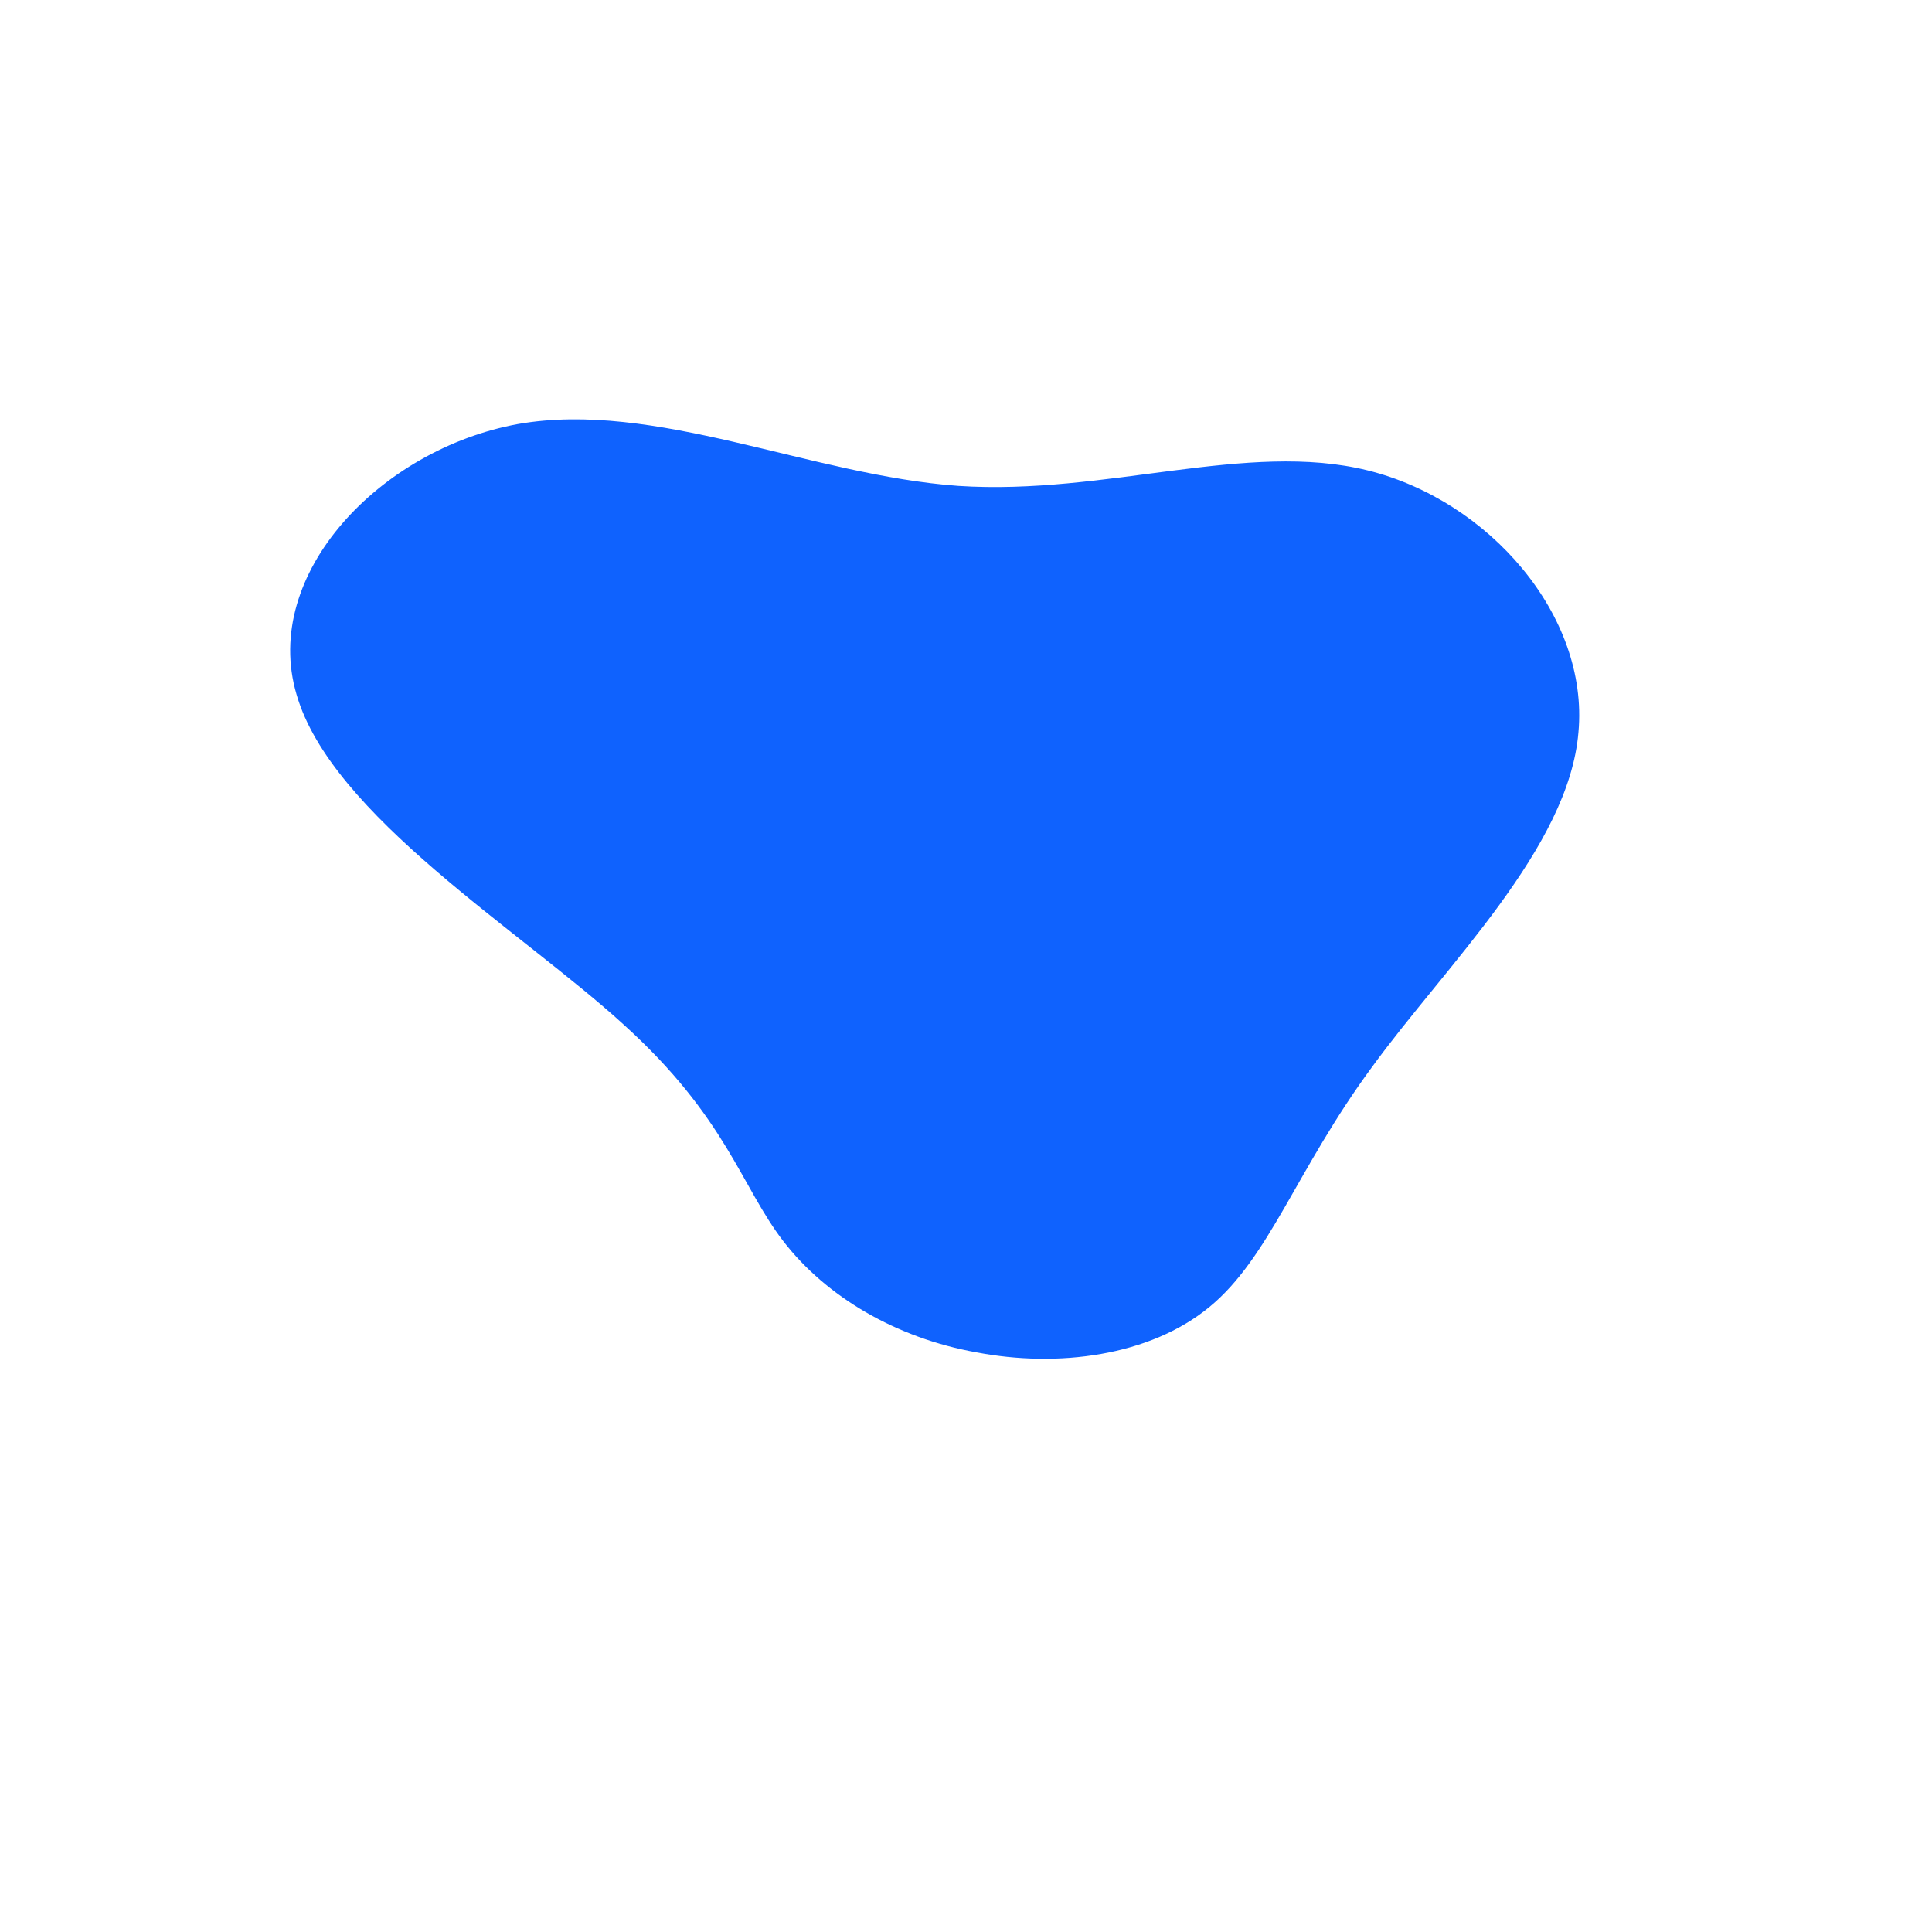 <?xml version="1.0" standalone="no"?>
<svg viewBox="0 0 200 200" xmlns="http://www.w3.org/2000/svg">
  <path fill="#0F62FE" d="M41.6,-51.3C54.1,-48.2,64.5,-36.3,63.4,-24.2C62.4,-12.2,49.7,-0.1,42,10.5C34.2,21.1,31.4,30.2,25.2,35.3C19,40.4,9.5,41.6,1.1,40C-7.3,38.5,-14.5,34.2,-18.9,28.5C-23.3,22.8,-24.8,15.7,-35.4,6.1C-46,-3.6,-65.7,-15.6,-69.3,-28.1C-73,-40.6,-60.6,-53.5,-46.4,-56.1C-32.2,-58.6,-16.1,-50.8,-0.8,-49.7C14.5,-48.7,29.1,-54.4,41.6,-51.3Z" transform="translate(100 100)" />
</svg>
